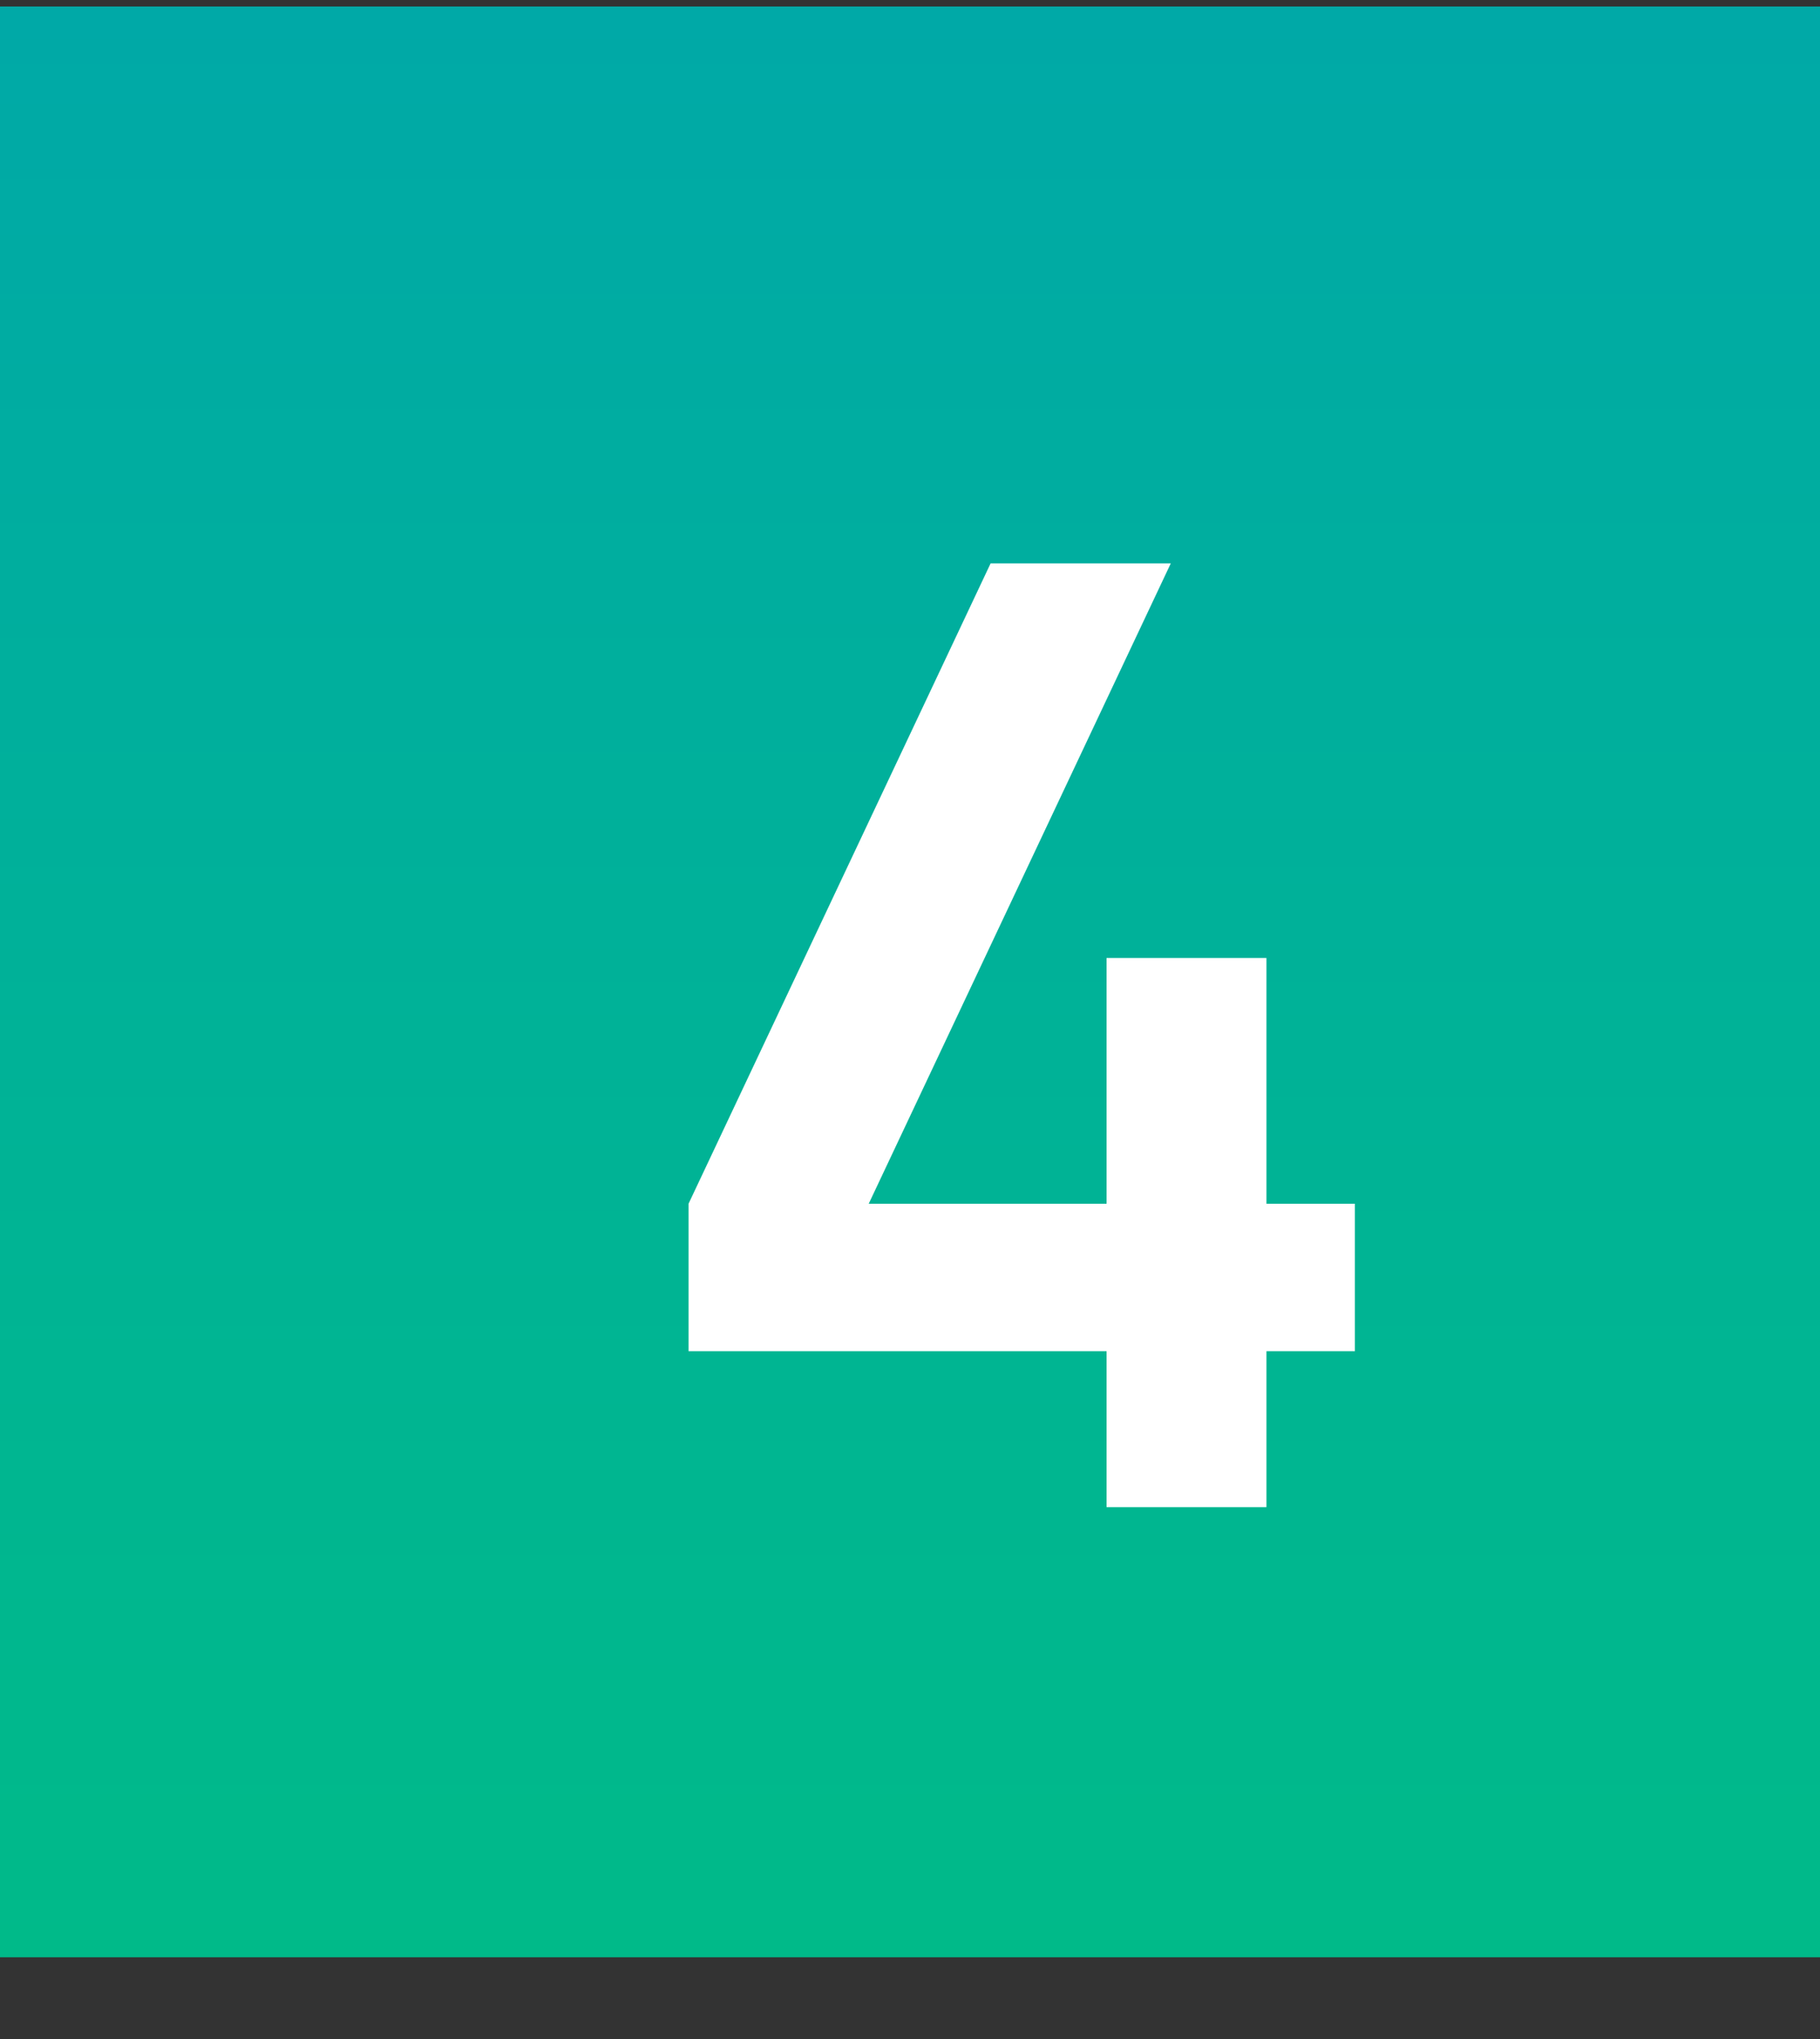 <svg width="50" height="56" viewBox="0 0 50 56" fill="none" xmlns="http://www.w3.org/2000/svg">
<rect x="0" y="0" width="50" height="56" fill="#333333" stroke="none"/>
<path d="M0 0.179H50V45.991V53.755H0V0.179Z" fill="url(#paint0_linear_1005:64)"/>
<path d="M30.4 41.394H34.792V37.11H37.222V33.06H34.792V26.31H30.4V33.06H23.866L32.164 15.474H27.214L18.916 33.06V37.11H30.4V41.394Z" fill="white"/>
<defs>
<linearGradient id="paint0_linear_1005:64" x1="25" y1="0.179" x2="25" y2="53.755" gradientUnits="userSpaceOnUse">
<stop stop-color="#00A9A7"/>
<stop offset="1" stop-color="#00BA89"/>
</linearGradient>
</defs>
</svg>
